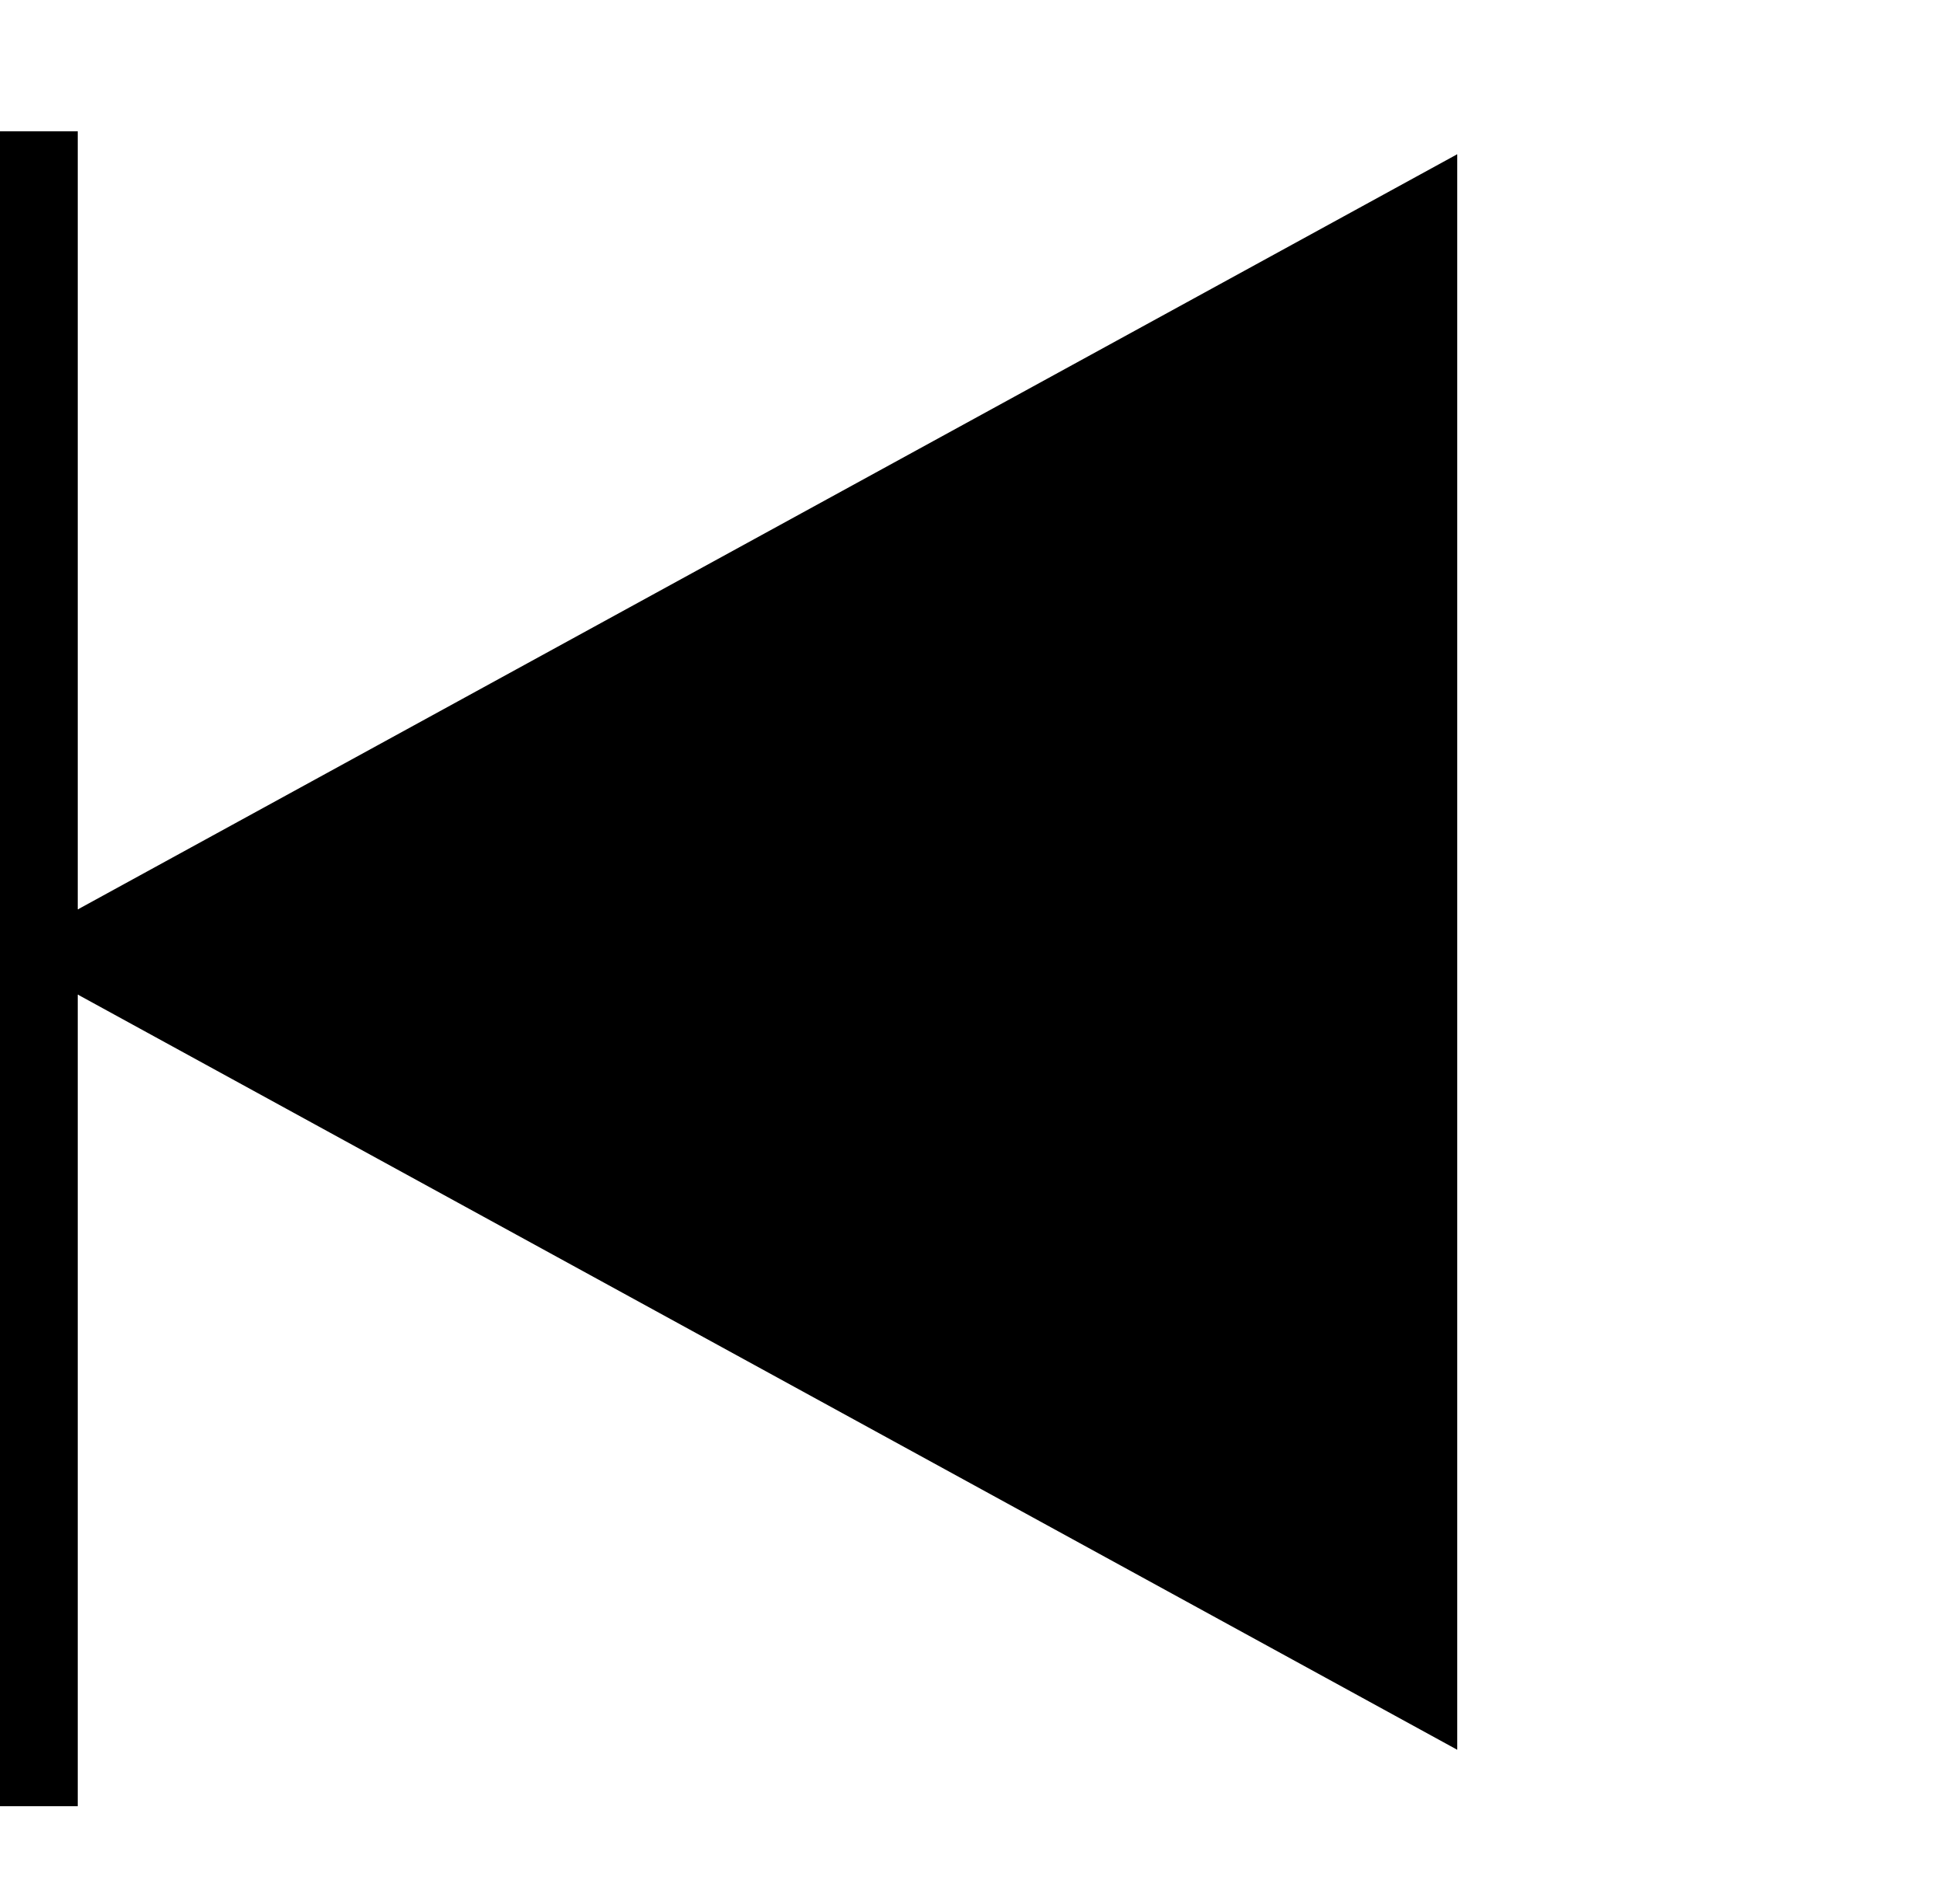 <svg width="50" height="49" viewBox="0 0 50 49" fill="none" xmlns="http://www.w3.org/2000/svg">
<path d="M0 24.5L37.5 3.969V45.031L0 24.5Z" fill="black"/>
<line x1="1" y1="3.379" x2="1" y2="46.483" stroke="black" stroke-width="2"/>
</svg>
